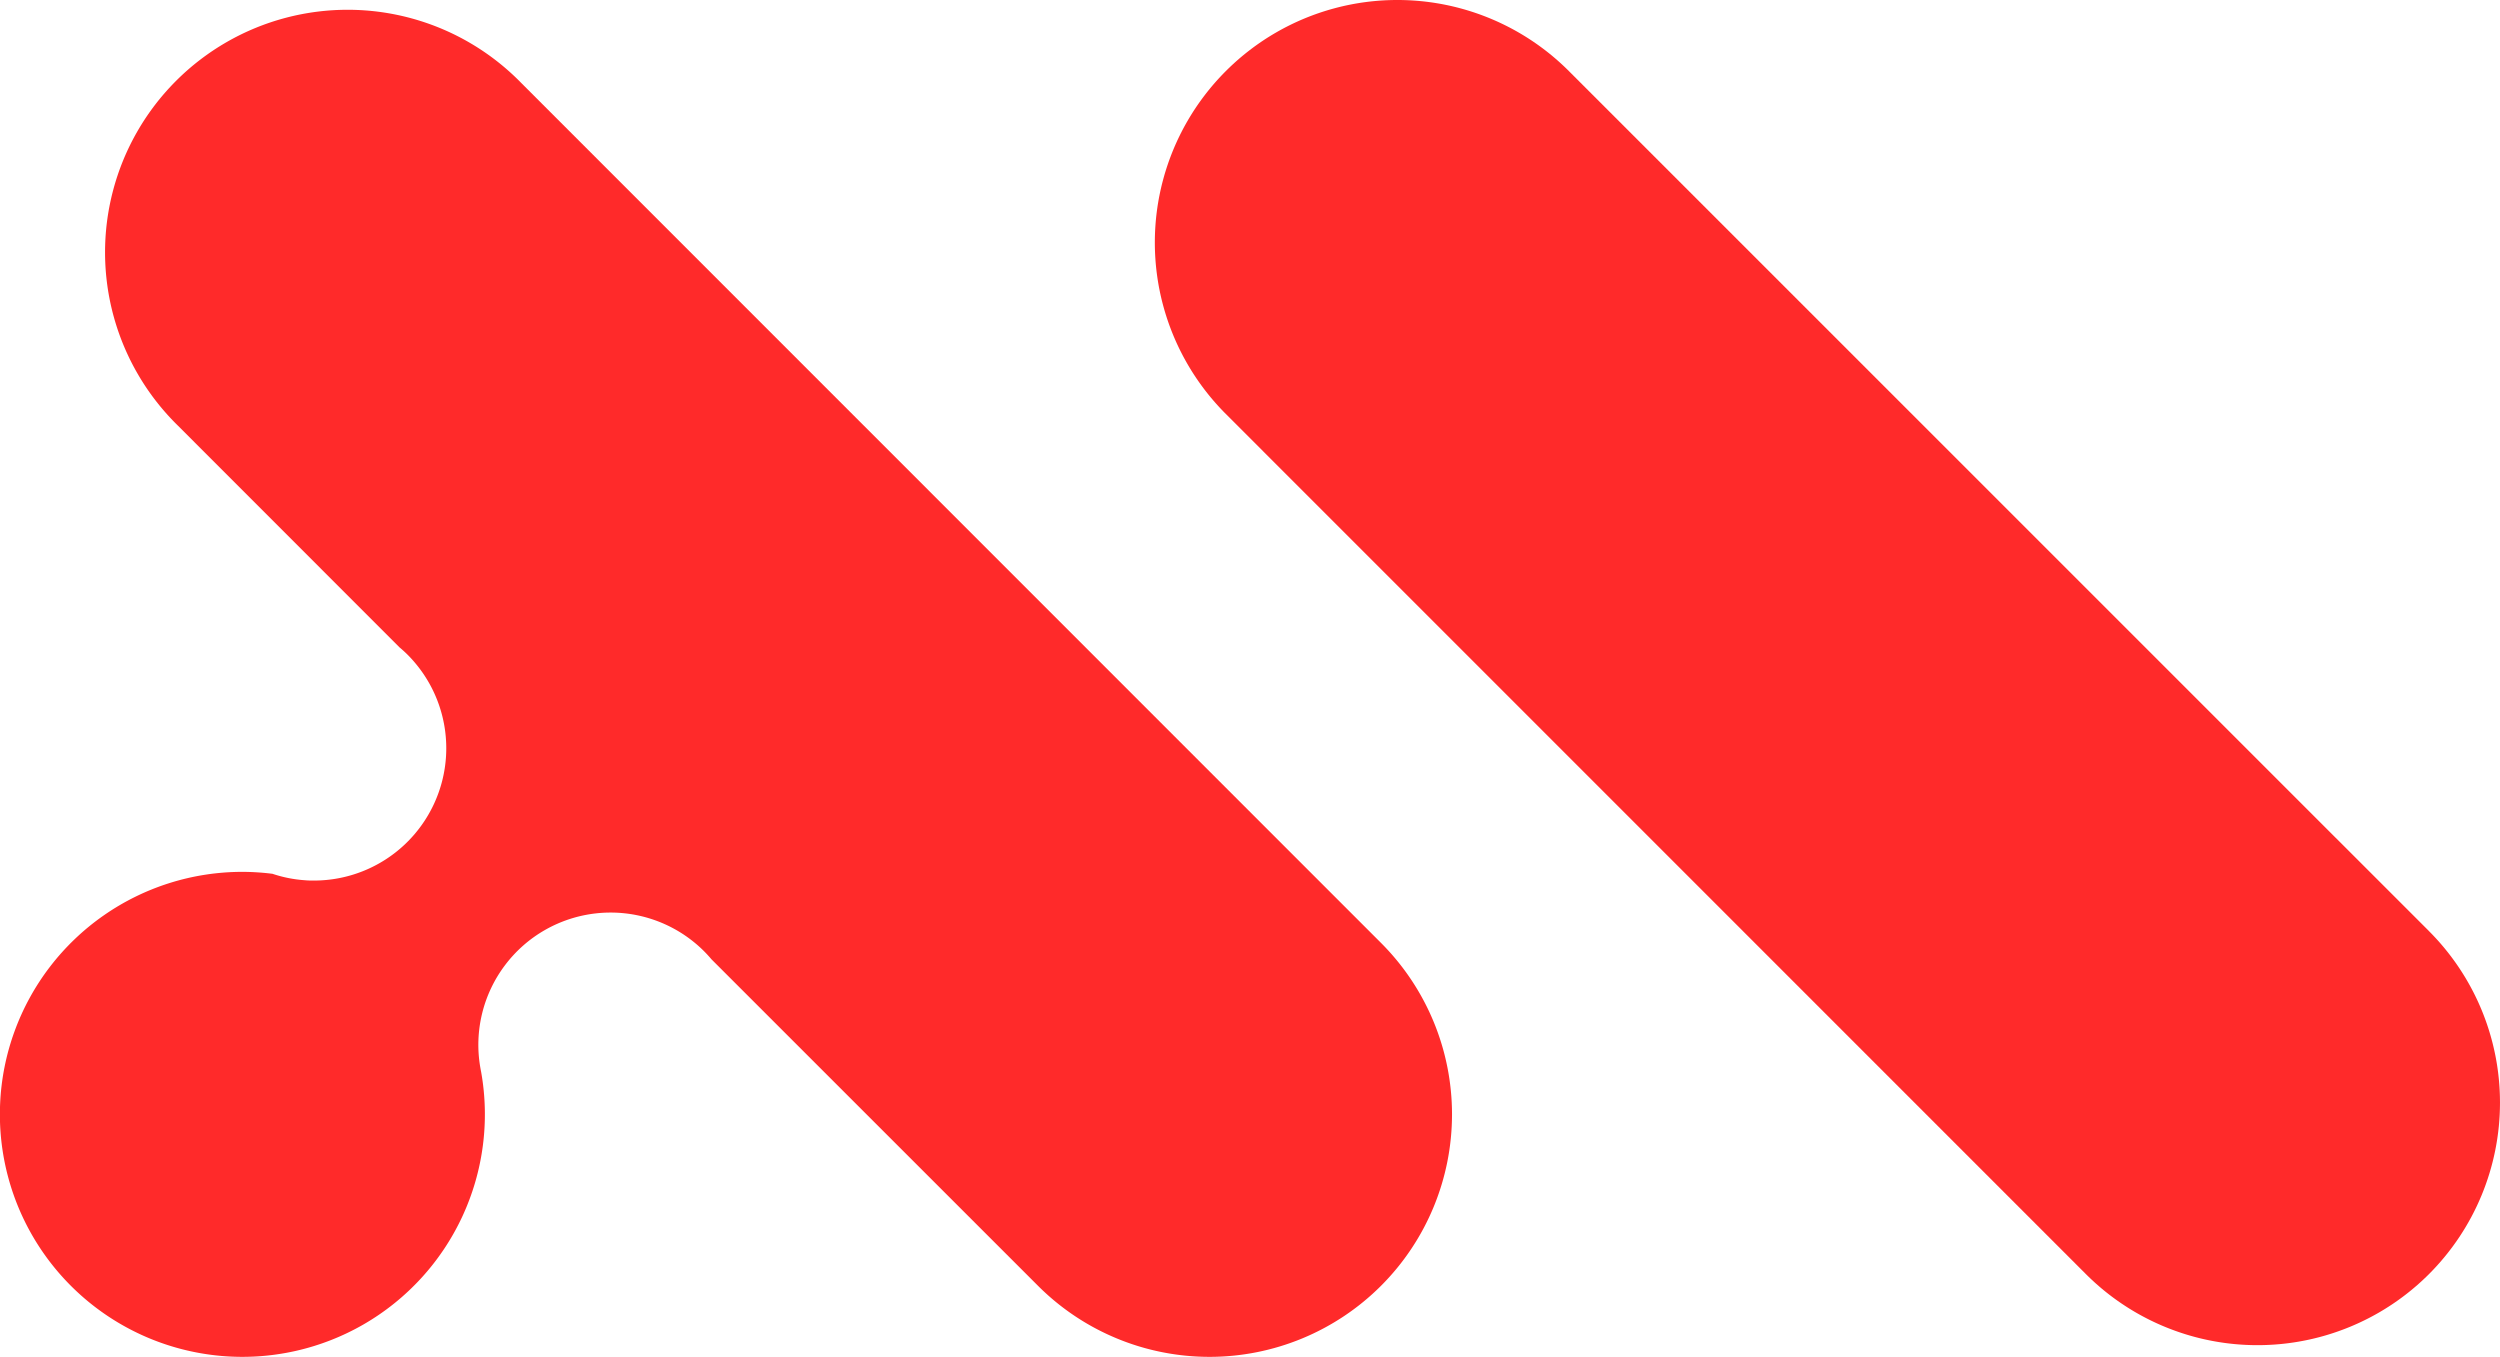 <svg xmlns="http://www.w3.org/2000/svg" viewBox="0 0 425.47 230.92"><defs><style>.cls-1{fill:#ff2a2a;}</style></defs><g id="Layer_2" data-name="Layer 2"><g id="Layer_1-2" data-name="Layer 1"><path class="cls-1" d="M413.39,158.47,267,12.09a41.27,41.27,0,0,0-58.37,0h0a41.27,41.27,0,0,0,0,58.37L355,216.84a41.28,41.28,0,0,0,58.38,0h0A41.29,41.29,0,0,0,413.39,158.47Z"/><path class="cls-1" d="M88.68,14.09A41.28,41.28,0,1,0,30.3,72.46L68,110.18a20.68,20.68,0,0,1,2.61,2.6,22.52,22.52,0,0,1-17.18,37.08c-.5,0-1,0-1.49-.05a22,22,0,0,1-5.57-1.1,41.82,41.82,0,0,0-5.13-.33,41.27,41.27,0,1,0,40.65,34.08c-.06-.29-.11-.57-.16-.86a22.51,22.51,0,0,1,36.75-20.95,22.1,22.1,0,0,1,2.6,2.61l55.58,55.57a41.27,41.27,0,0,0,58.37-58.36Z"/></g></g></svg>